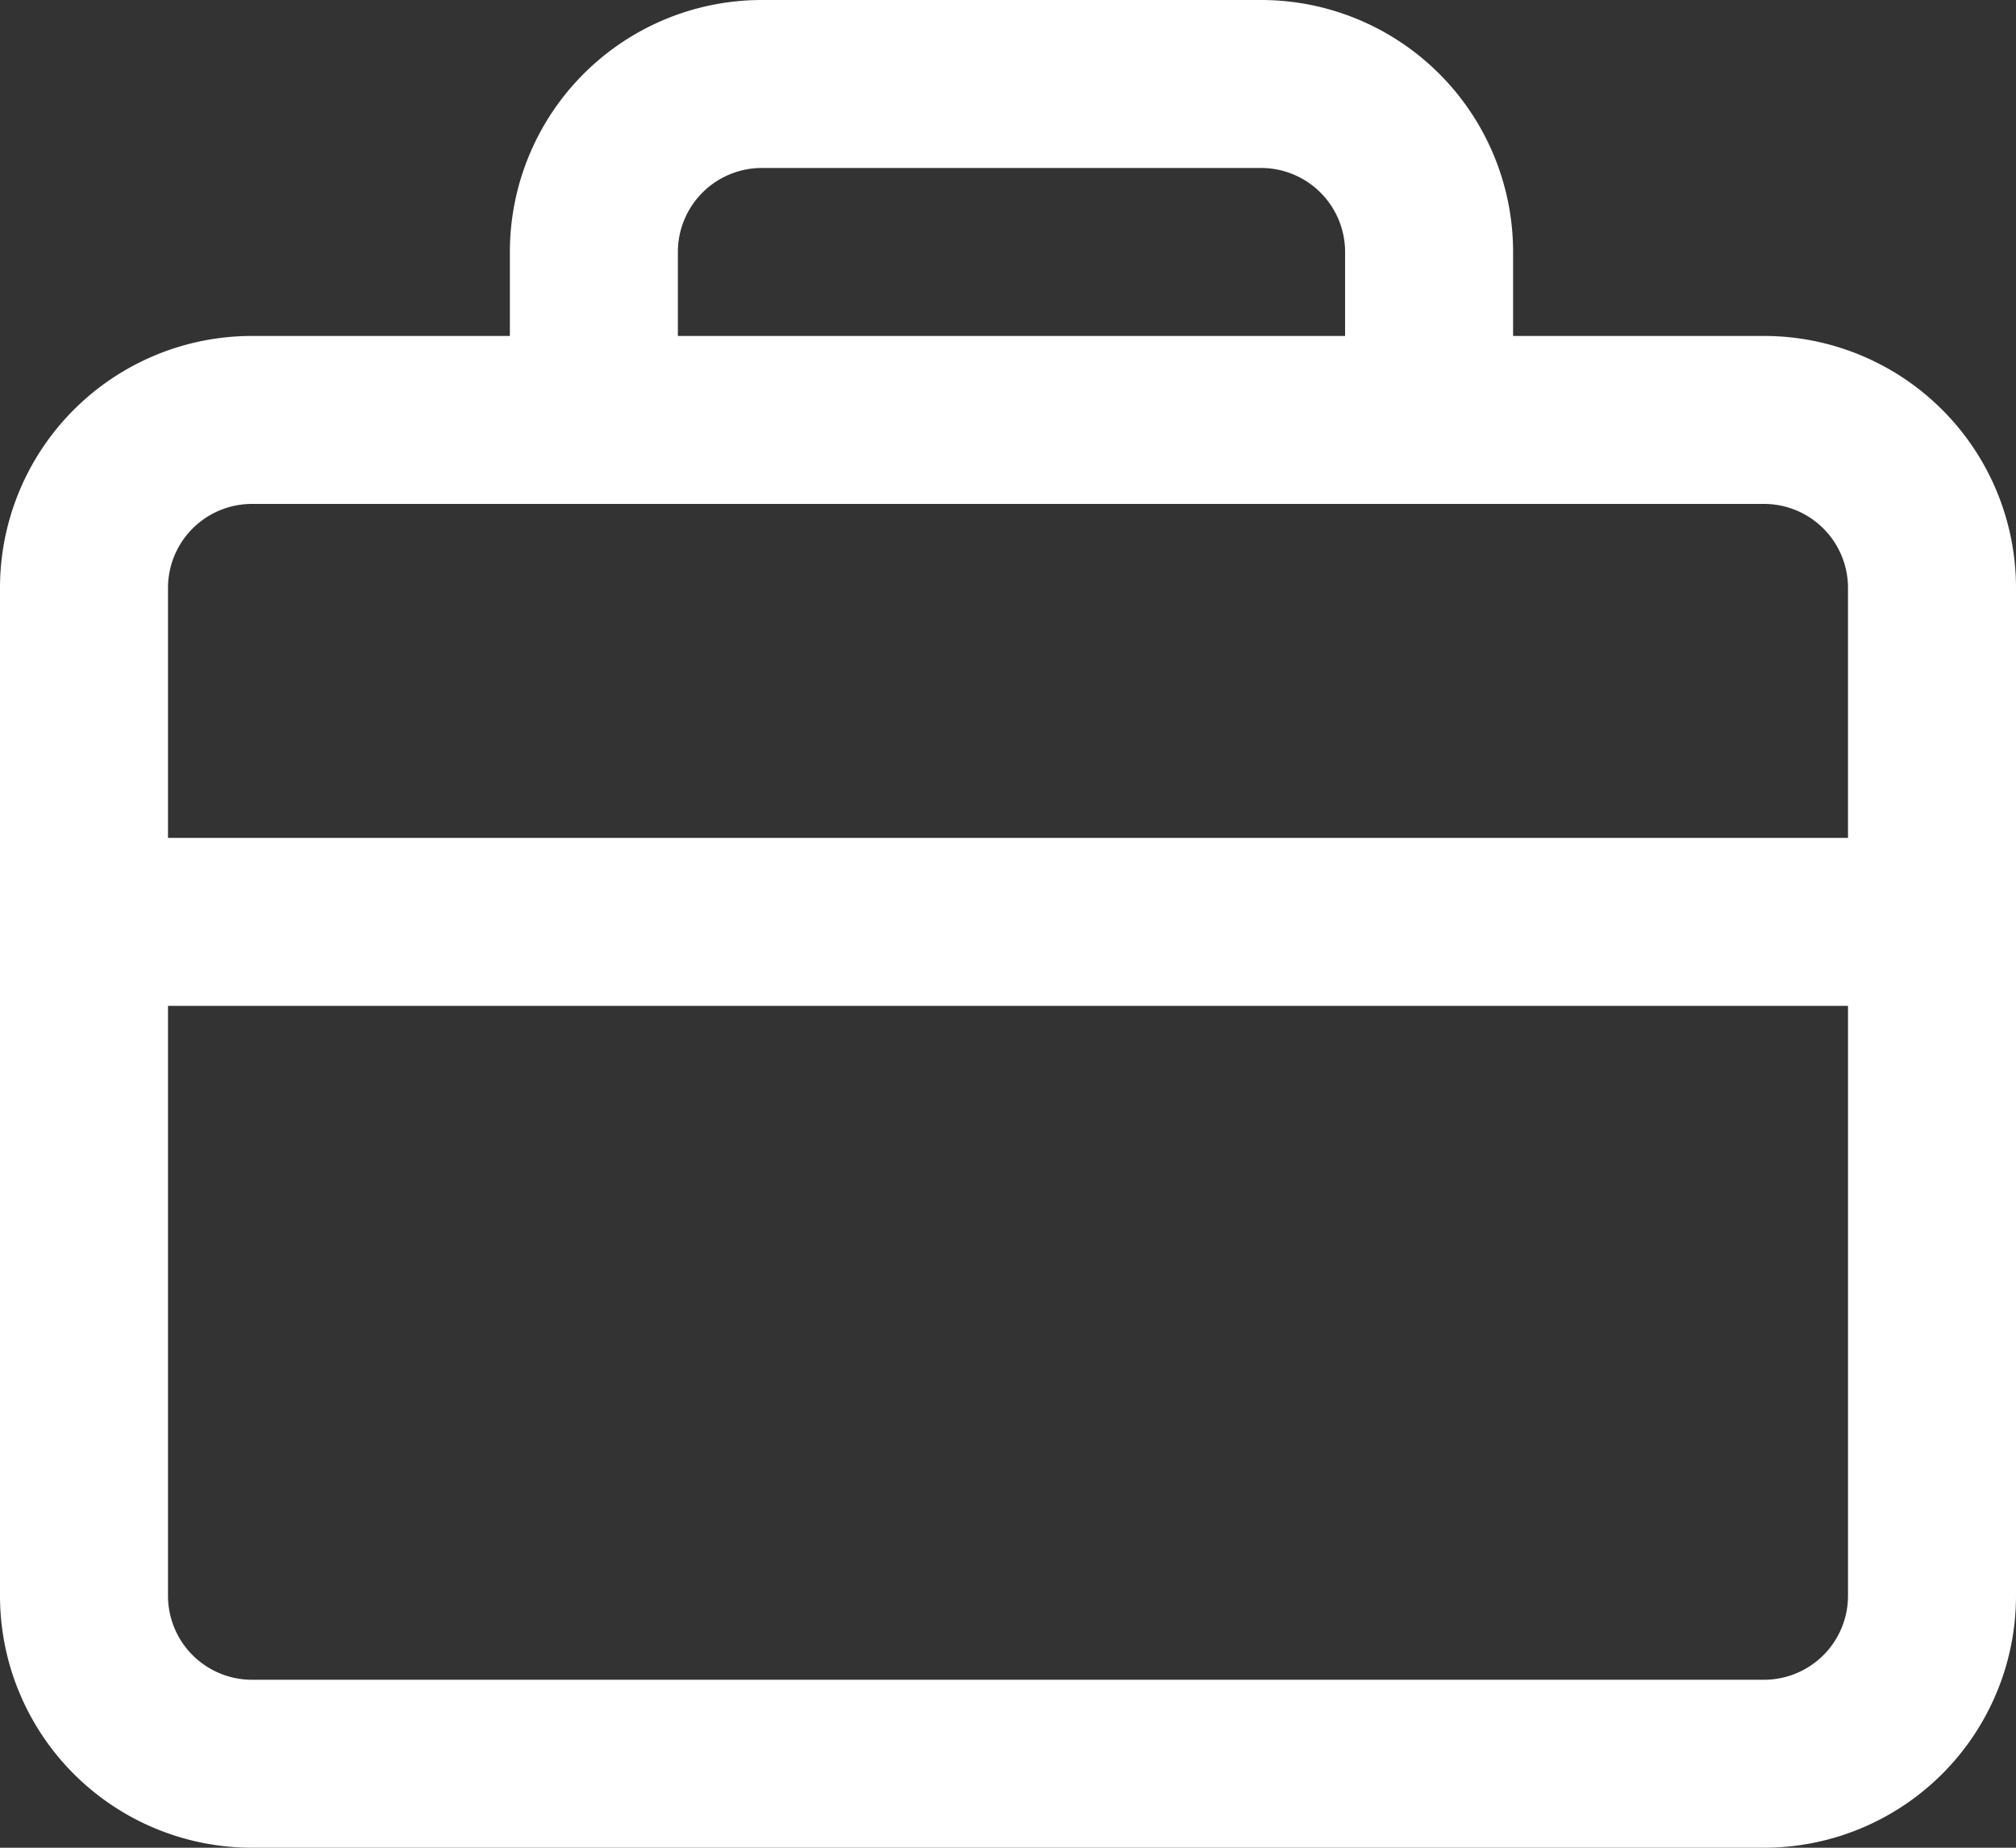 <svg xmlns="http://www.w3.org/2000/svg" width="24" height="22" viewBox="0 0 24 22">
    <rect x="0" y="0" width="24" height="22" fill="#333333" stroke="none"/>
    <path fill="#FFF" fill-rule="nonzero" d="M22 11.976H2v-2h20V7a1 1 0 0 0-1-1H3a1 1 0 0 0-1 1v12a1 1 0 0 0 1 1h18a1 1 0 0 0 1-1v-7.024zM6.07 4V3a3 3 0 0 1 3-3h5.943a3 3 0 0 1 3 3v1H21a3 3 0 0 1 3 3v12a3 3 0 0 1-3 3H3a3 3 0 0 1-3-3V7a3 3 0 0 1 3-3h3.07zm2 0h7.943V3a1 1 0 0 0-1-1H9.07a1 1 0 0 0-1 1v1z"/>
</svg>
